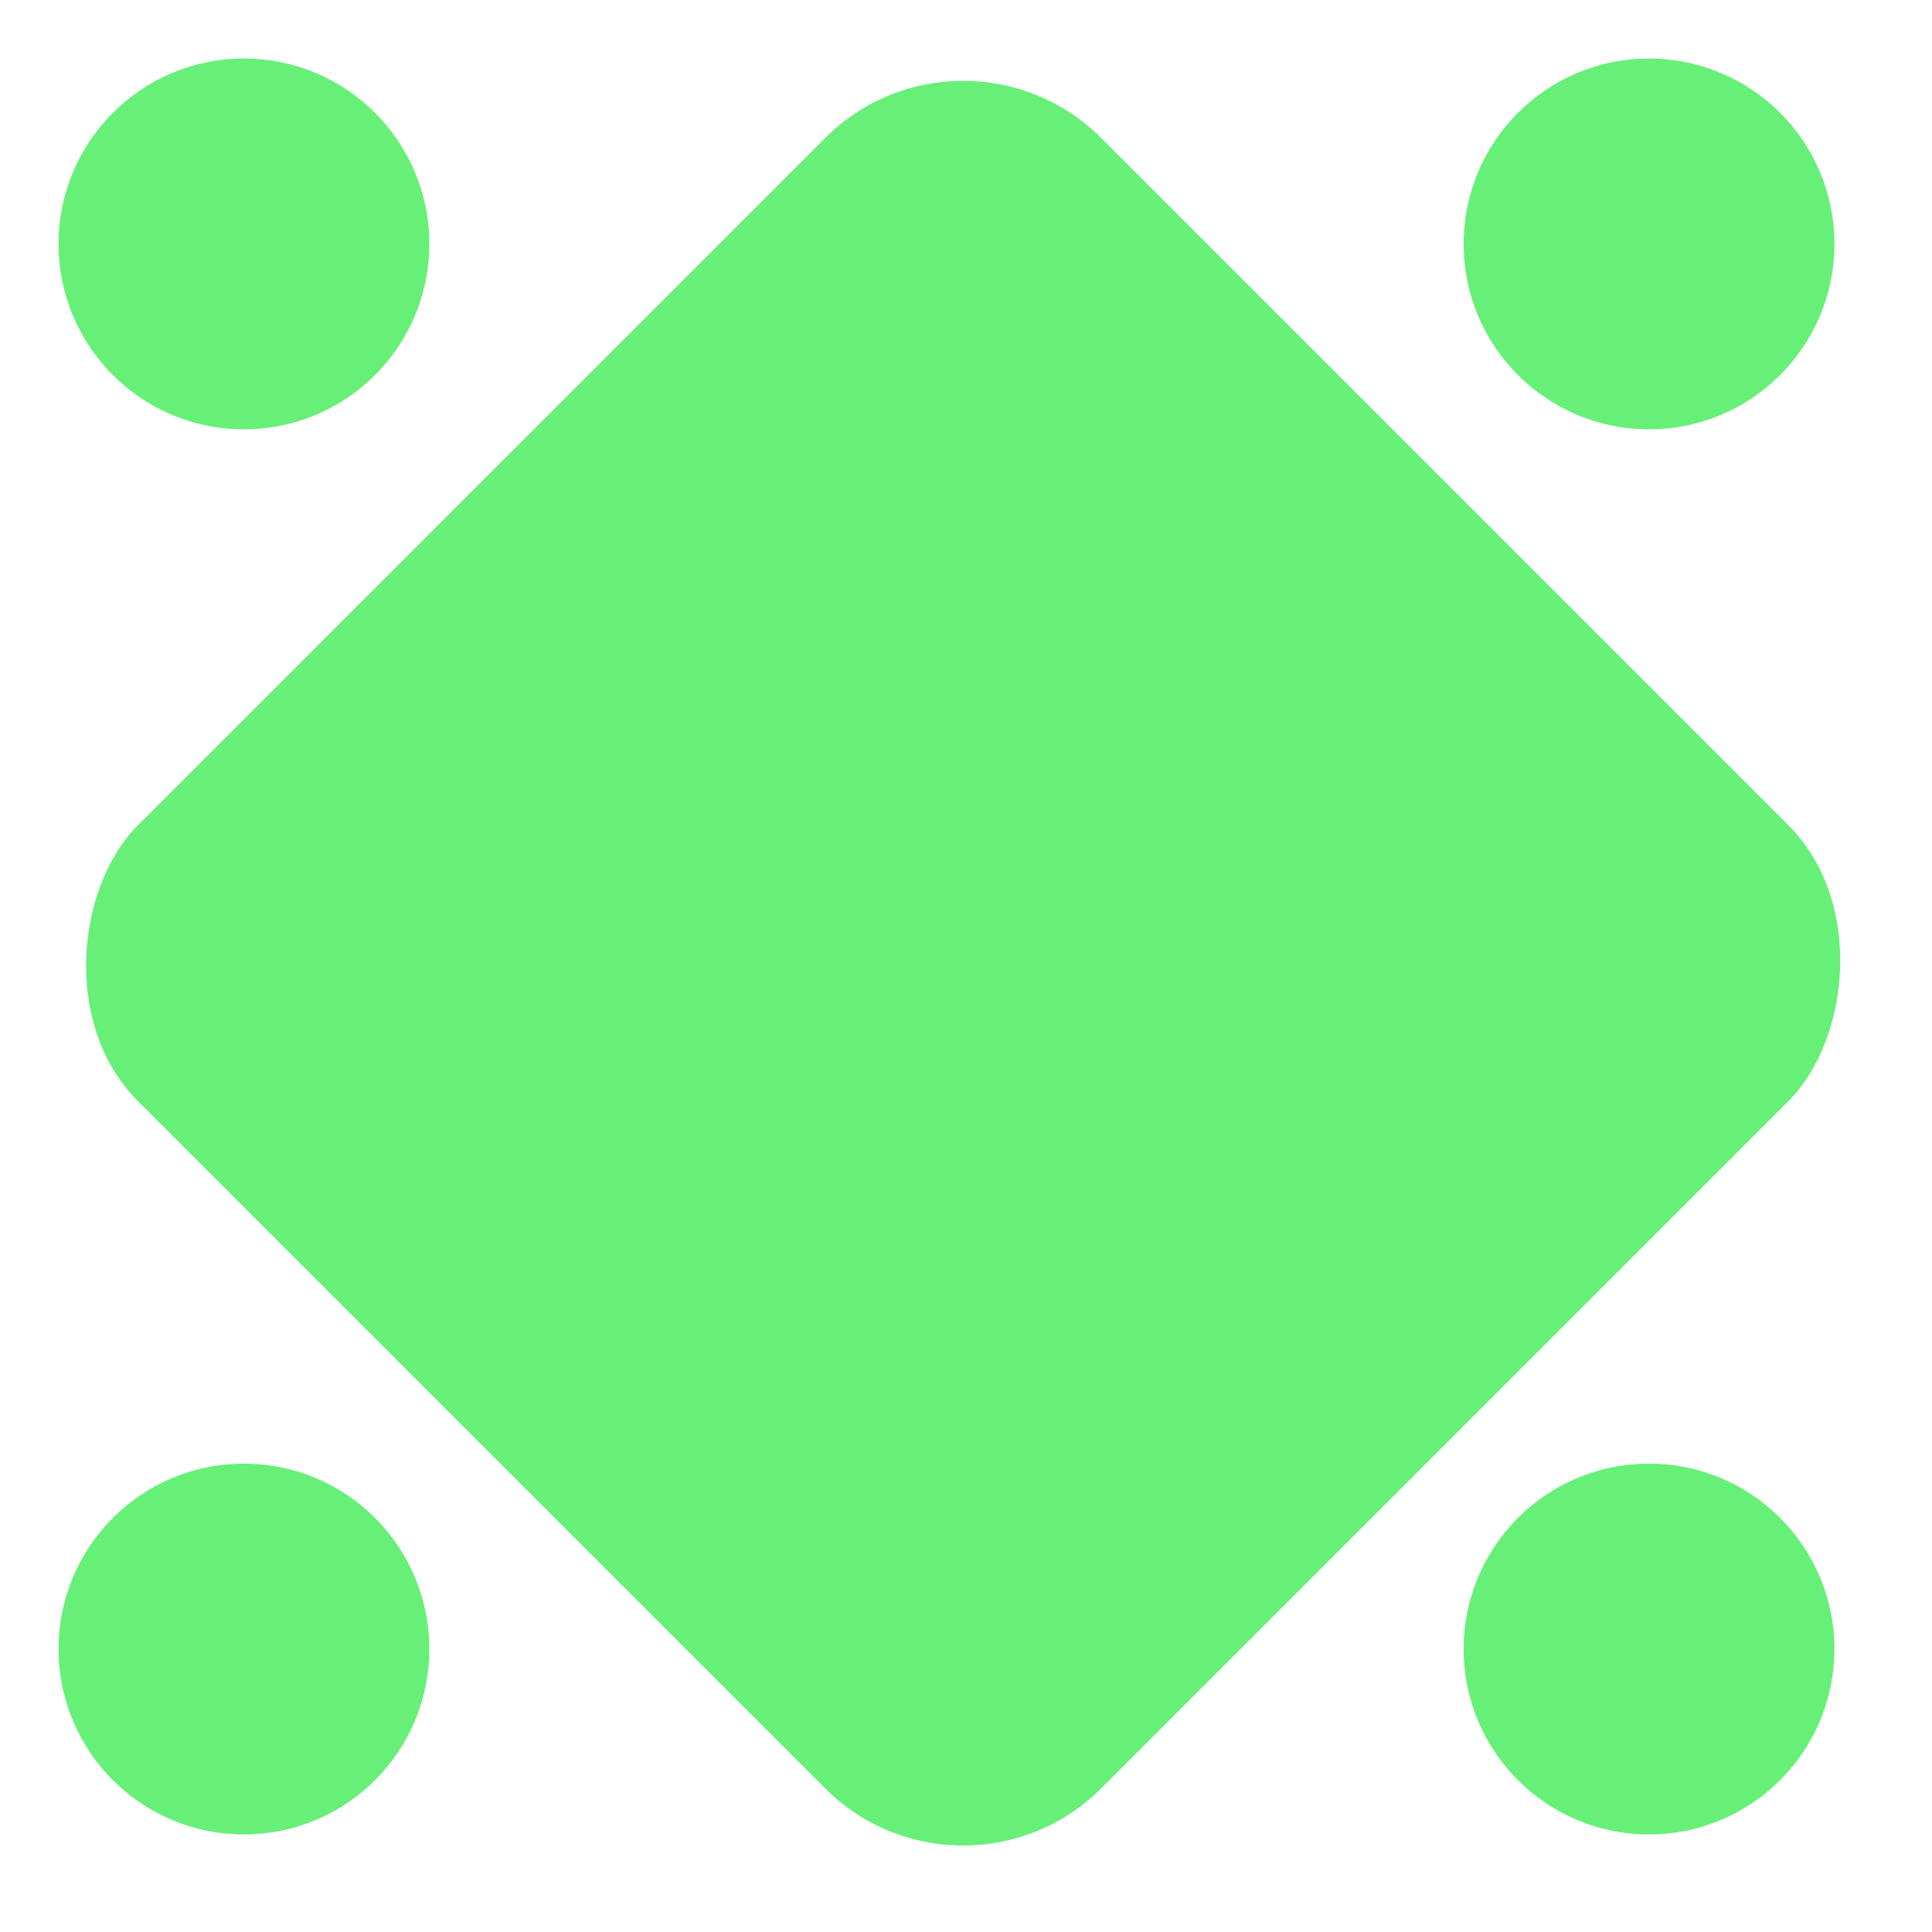 <svg width="99" height="99" viewBox="0 0 99 99" fill="none" xmlns="http://www.w3.org/2000/svg">
<rect x="49.355" width="69.799" height="69.799" rx="10" transform="rotate(45 49.355 0)" fill="#67F077"/>
<path d="M22 12.5C22 7.254 17.747 3 12.501 3C7.253 3 3 7.254 3 12.5C3 17.746 7.253 22 12.501 22C17.747 22 22 17.746 22 12.5Z" fill="#67F077"/>
<path d="M94 12.5C94 7.254 89.747 3 84.501 3C79.253 3 75 7.254 75 12.5C75 17.746 79.253 22 84.501 22C89.747 22 94 17.746 94 12.5Z" fill="#67F077"/>
<path d="M22 84.5C22 79.254 17.747 75 12.501 75C7.253 75 3 79.254 3 84.5C3 89.746 7.253 94 12.501 94C17.747 94 22 89.746 22 84.5Z" fill="#67F077"/>
<path d="M94 84.5C94 79.254 89.747 75 84.501 75C79.253 75 75 79.254 75 84.5C75 89.746 79.253 94 84.501 94C89.747 94 94 89.746 94 84.5Z" fill="#67F077"/>
</svg>
